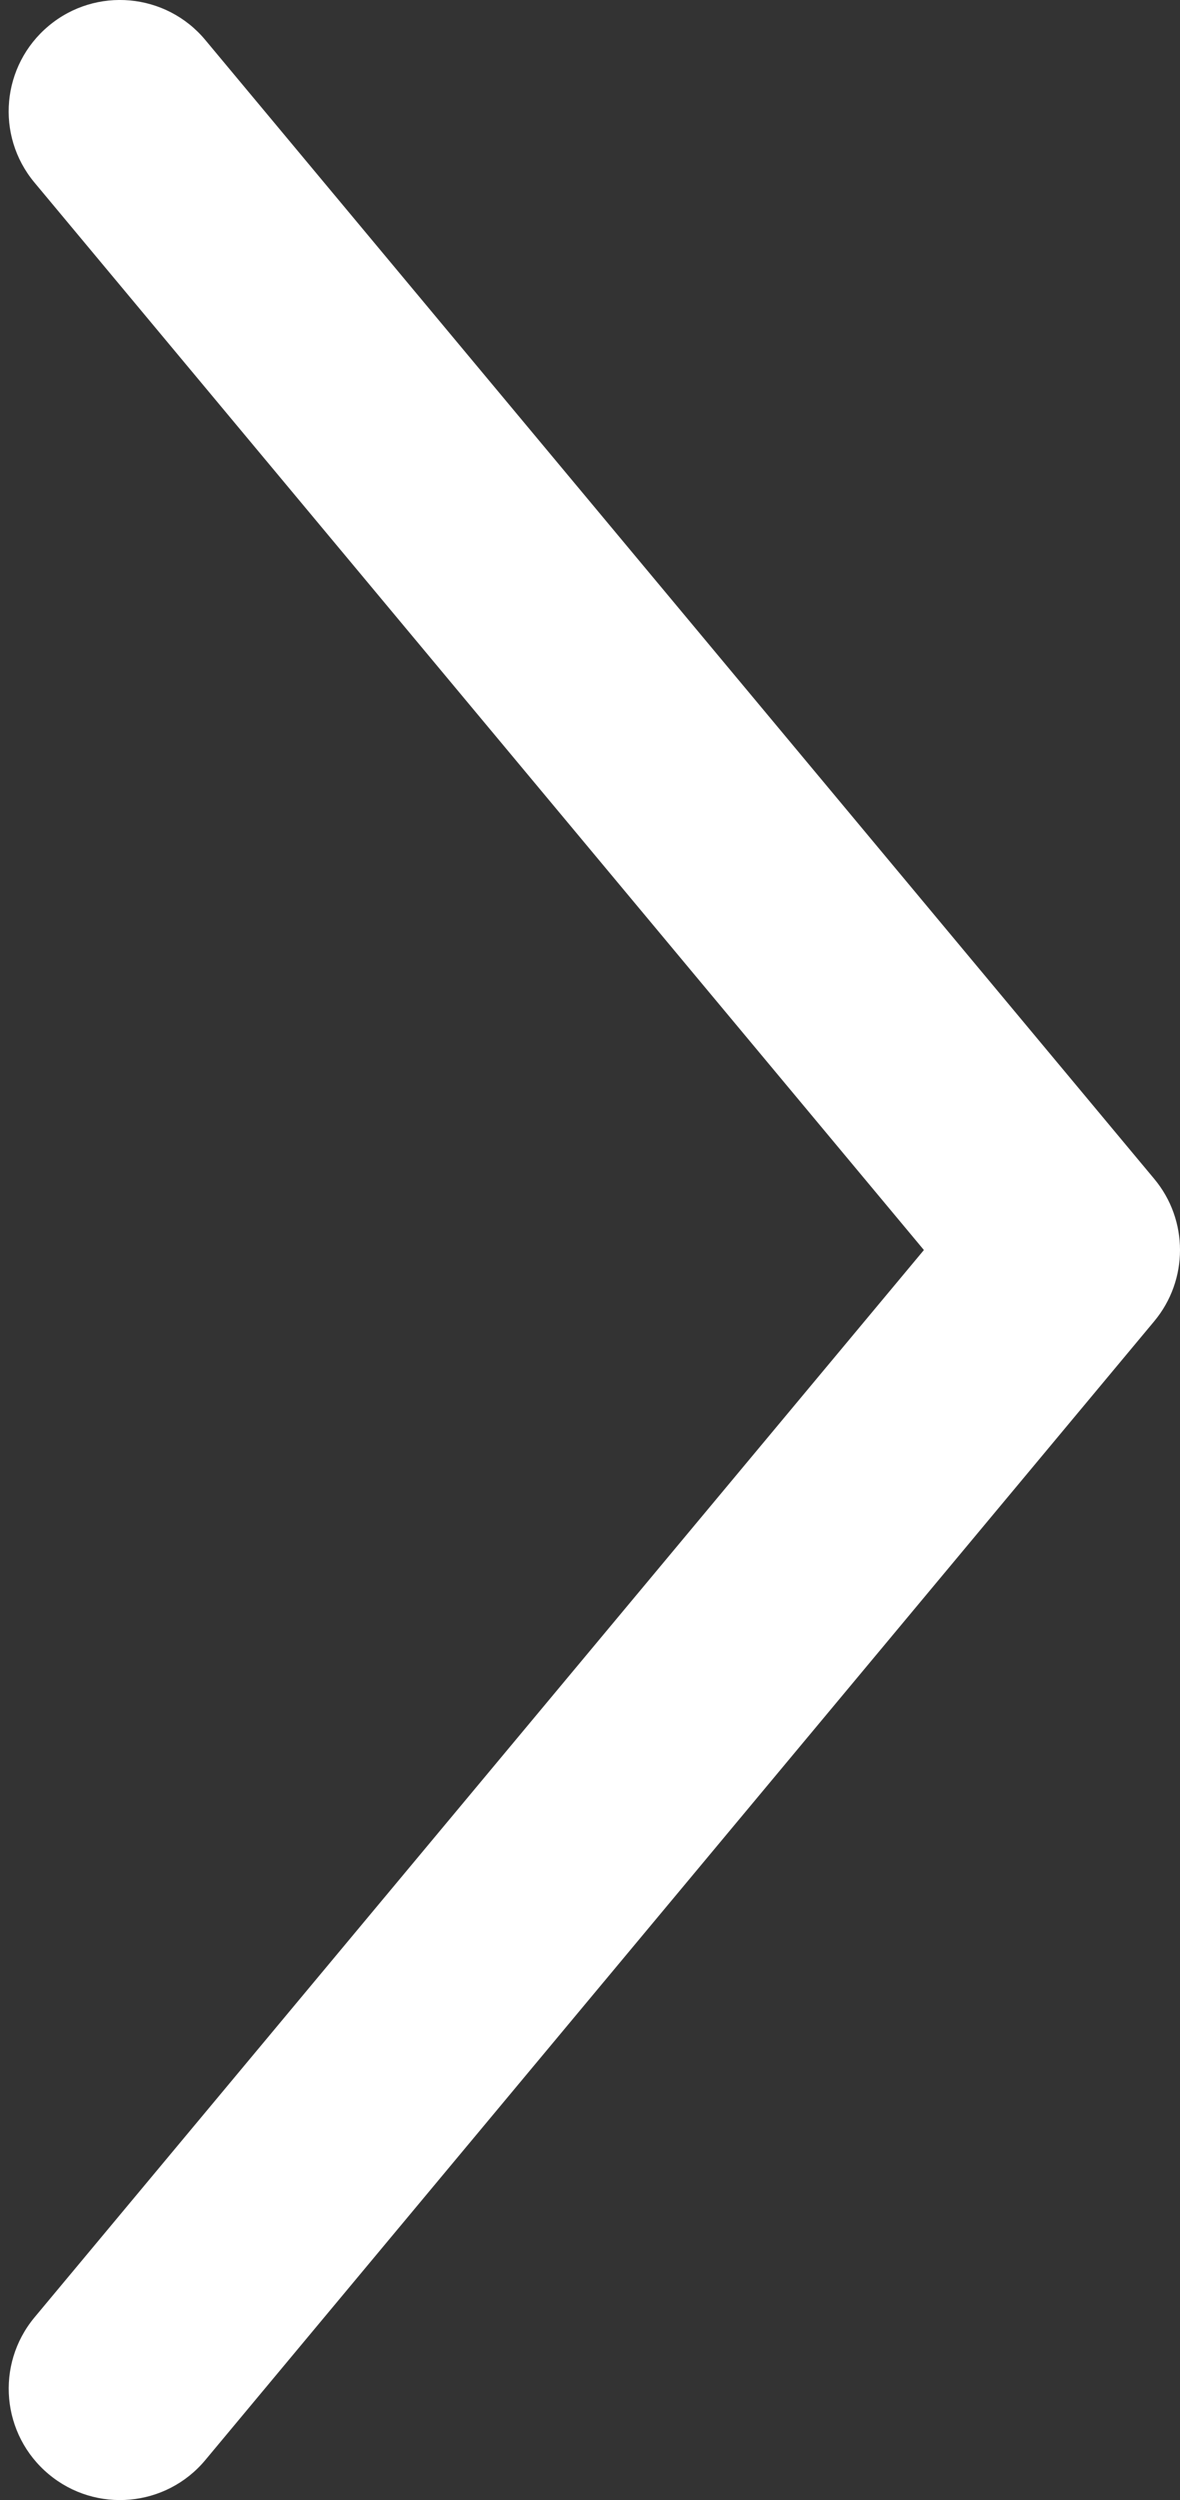 <?xml version="1.0" encoding="UTF-8" standalone="no"?>
<svg width="34px" height="72px" viewBox="0 0 34 72" version="1.1" xmlns="http://www.w3.org/2000/svg" xmlns:xlink="http://www.w3.org/1999/xlink">
    <rect x="0" y="0" width="34" height="72" fill="#333333" stroke="none"/>
    <!-- Generator: Sketch 41.1 (35376) - http://www.bohemiancoding.com/sketch -->
    <title>Shape</title>
    <desc>Created with Sketch.</desc>
    <defs></defs>
    <g id="Page-1" stroke="none" stroke-width="1" fill="none" fill-rule="evenodd">
        <g id="icon-arrow-left-w" transform="translate(0, -1)" fill="#FFFFFF">
            <g id="Page-1">
                <g id="noun_16975_cc">
                    <path d="M33.254,34.947 L5.916,2.152 C4.785,0.793 2.762,0.609 1.404,1.744 C0.043,2.881 -0.141,4.896 0.992,6.256 L26.621,37 L0.992,67.742 C-0.139,69.105 0.045,71.121 1.404,72.256 C2.761,73.391 4.785,73.207 5.916,71.848 L33.254,39.055 C33.752,38.459 34,37.729 34,37 C34,36.27 33.752,35.541 33.254,34.947 Z" id="Shape"></path>
                </g>
            </g>
        </g>
    </g>
</svg>